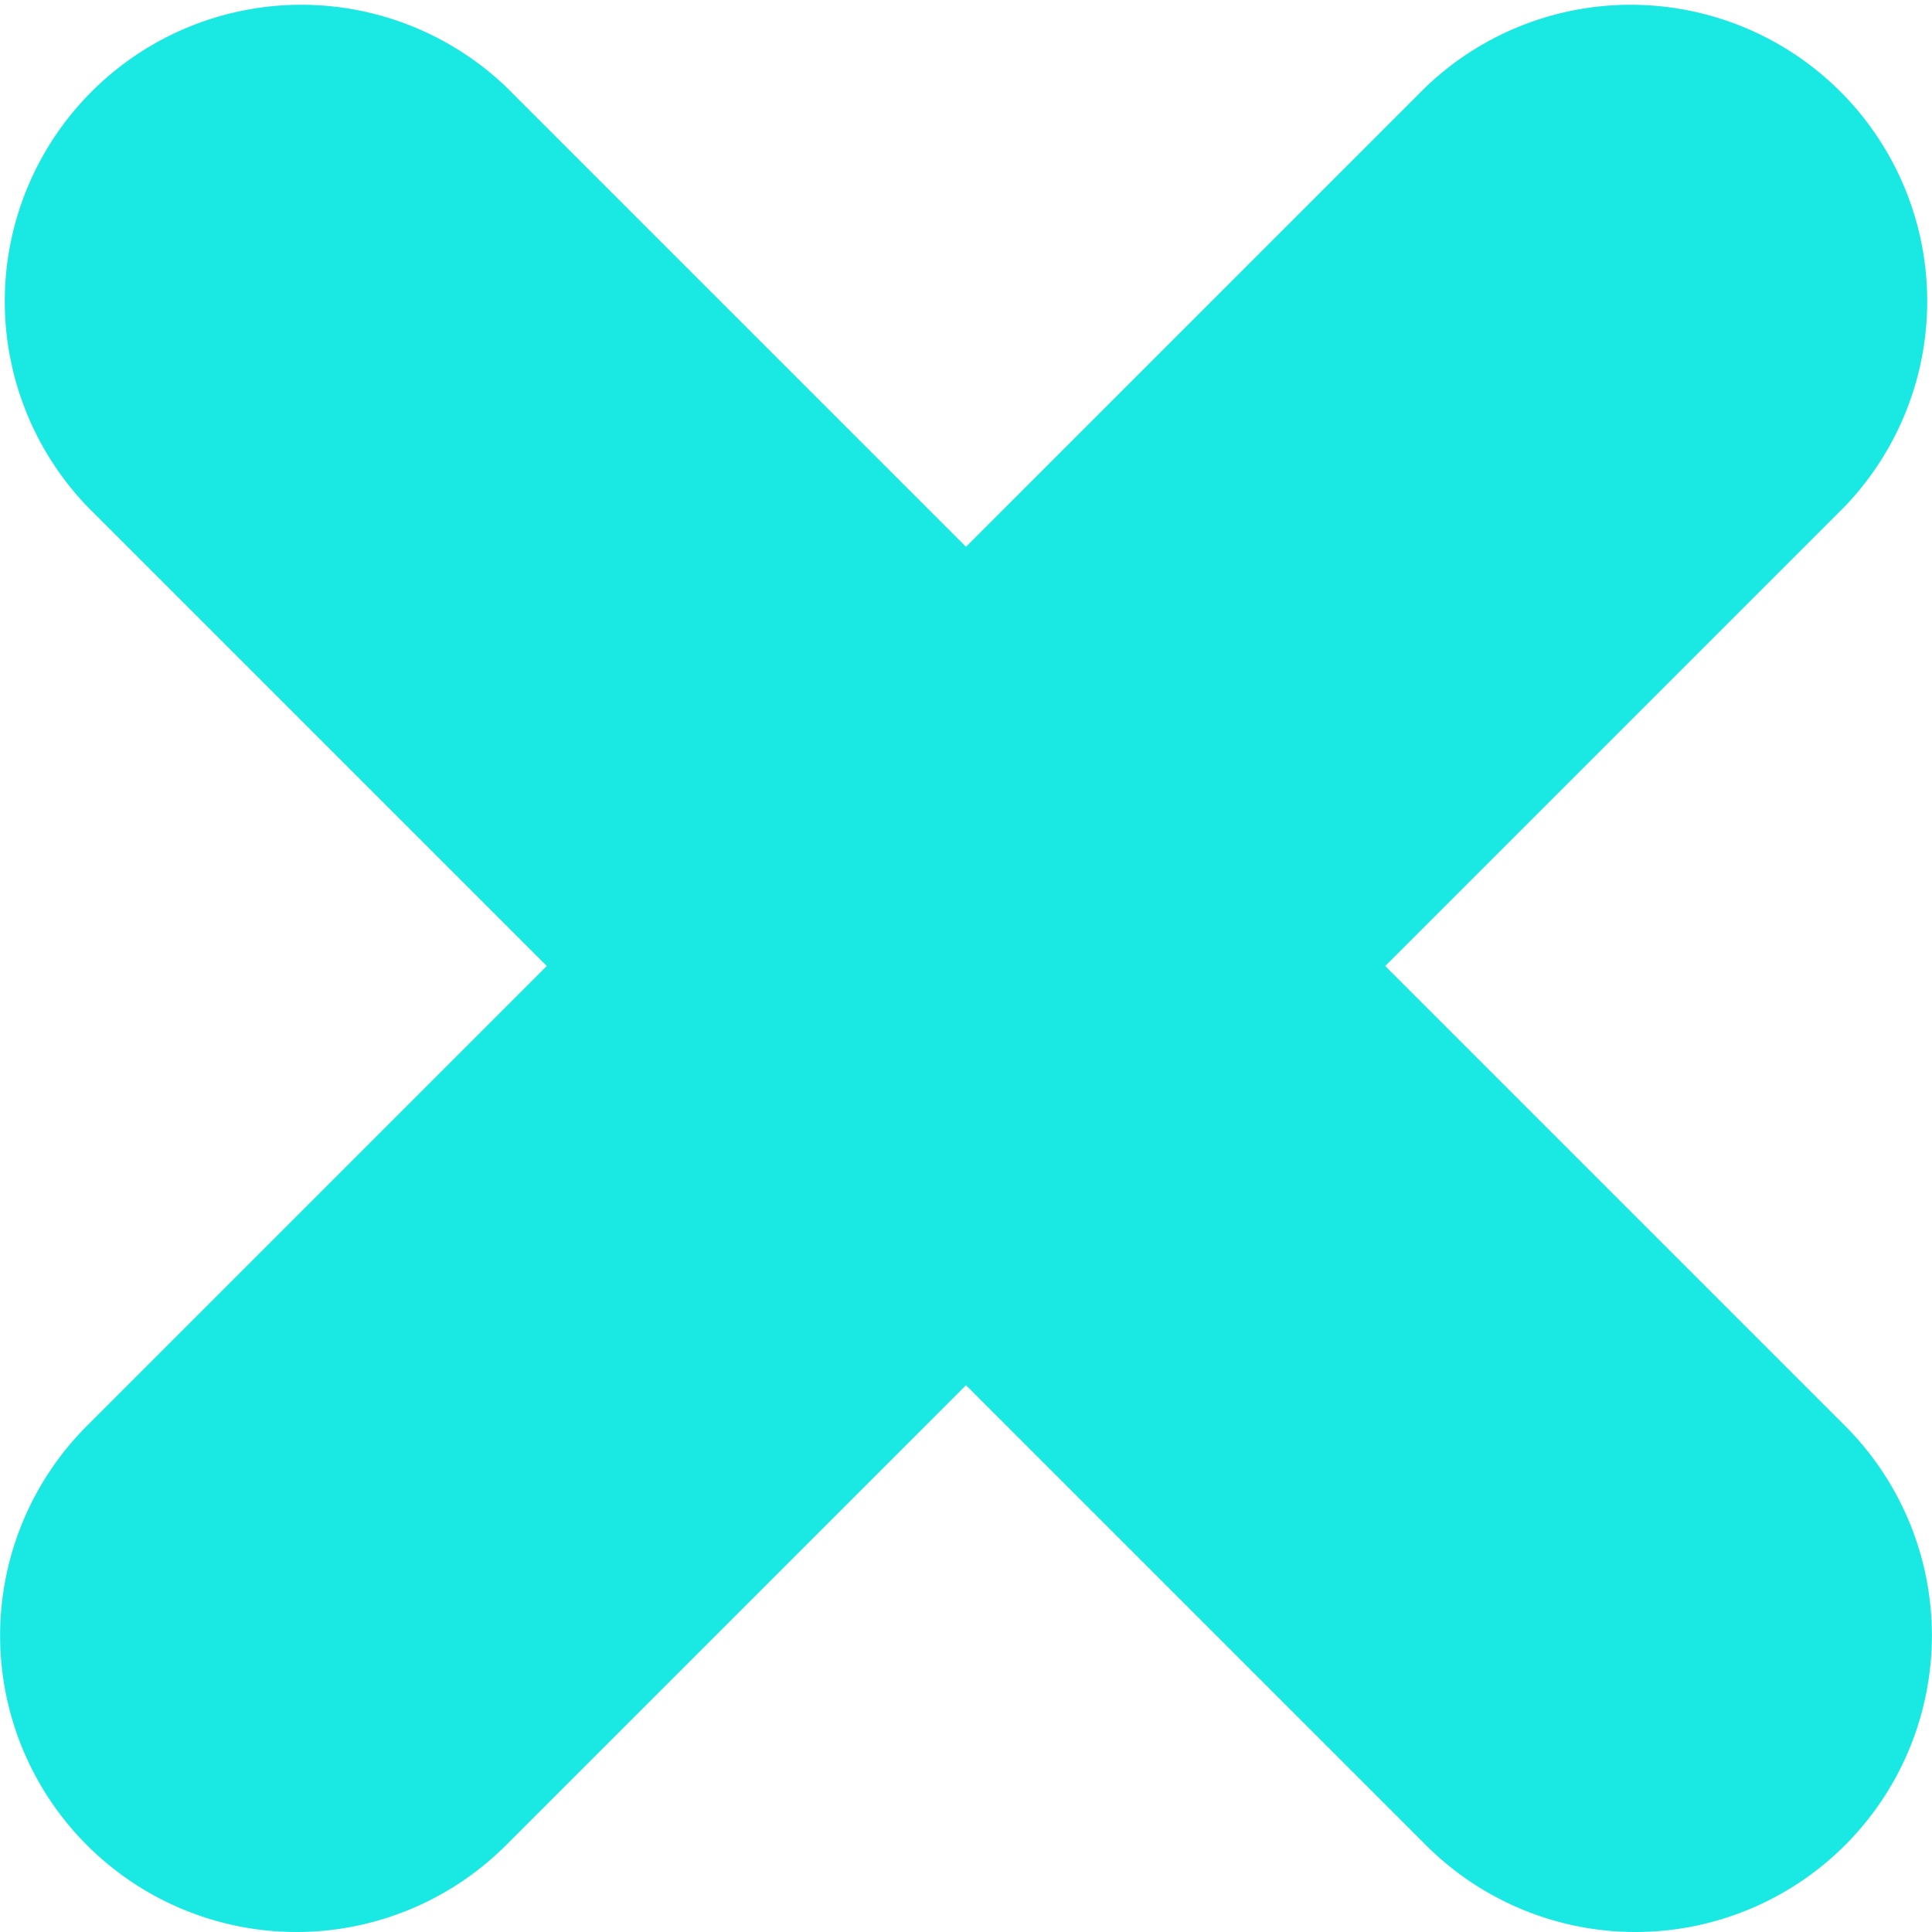 <svg xmlns="http://www.w3.org/2000/svg" viewBox="0 0 84.71 84.71"><defs><style>.cls-1{fill:#1ae8e3;}</style></defs><g id="Calque_2" data-name="Calque 2"><g id="SVG"><line class="cls-1" x1="13" y1="13" x2="71.71" y2="71.71"/><path class="cls-1" d="M71.71,84.71a13,13,0,0,1-9.19-3.81L3.81,22.19A13,13,0,0,1,22.19,3.81L80.9,62.52a13,13,0,0,1-9.19,22.19Z"/><line class="cls-1" x1="71.71" y1="13" x2="13" y2="71.71"/><path class="cls-1" d="M13,84.71A13,13,0,0,1,3.81,62.52L62.52,3.81A13,13,0,0,1,80.9,22.19L22.19,80.9A13,13,0,0,1,13,84.71Z"/></g></g></svg>